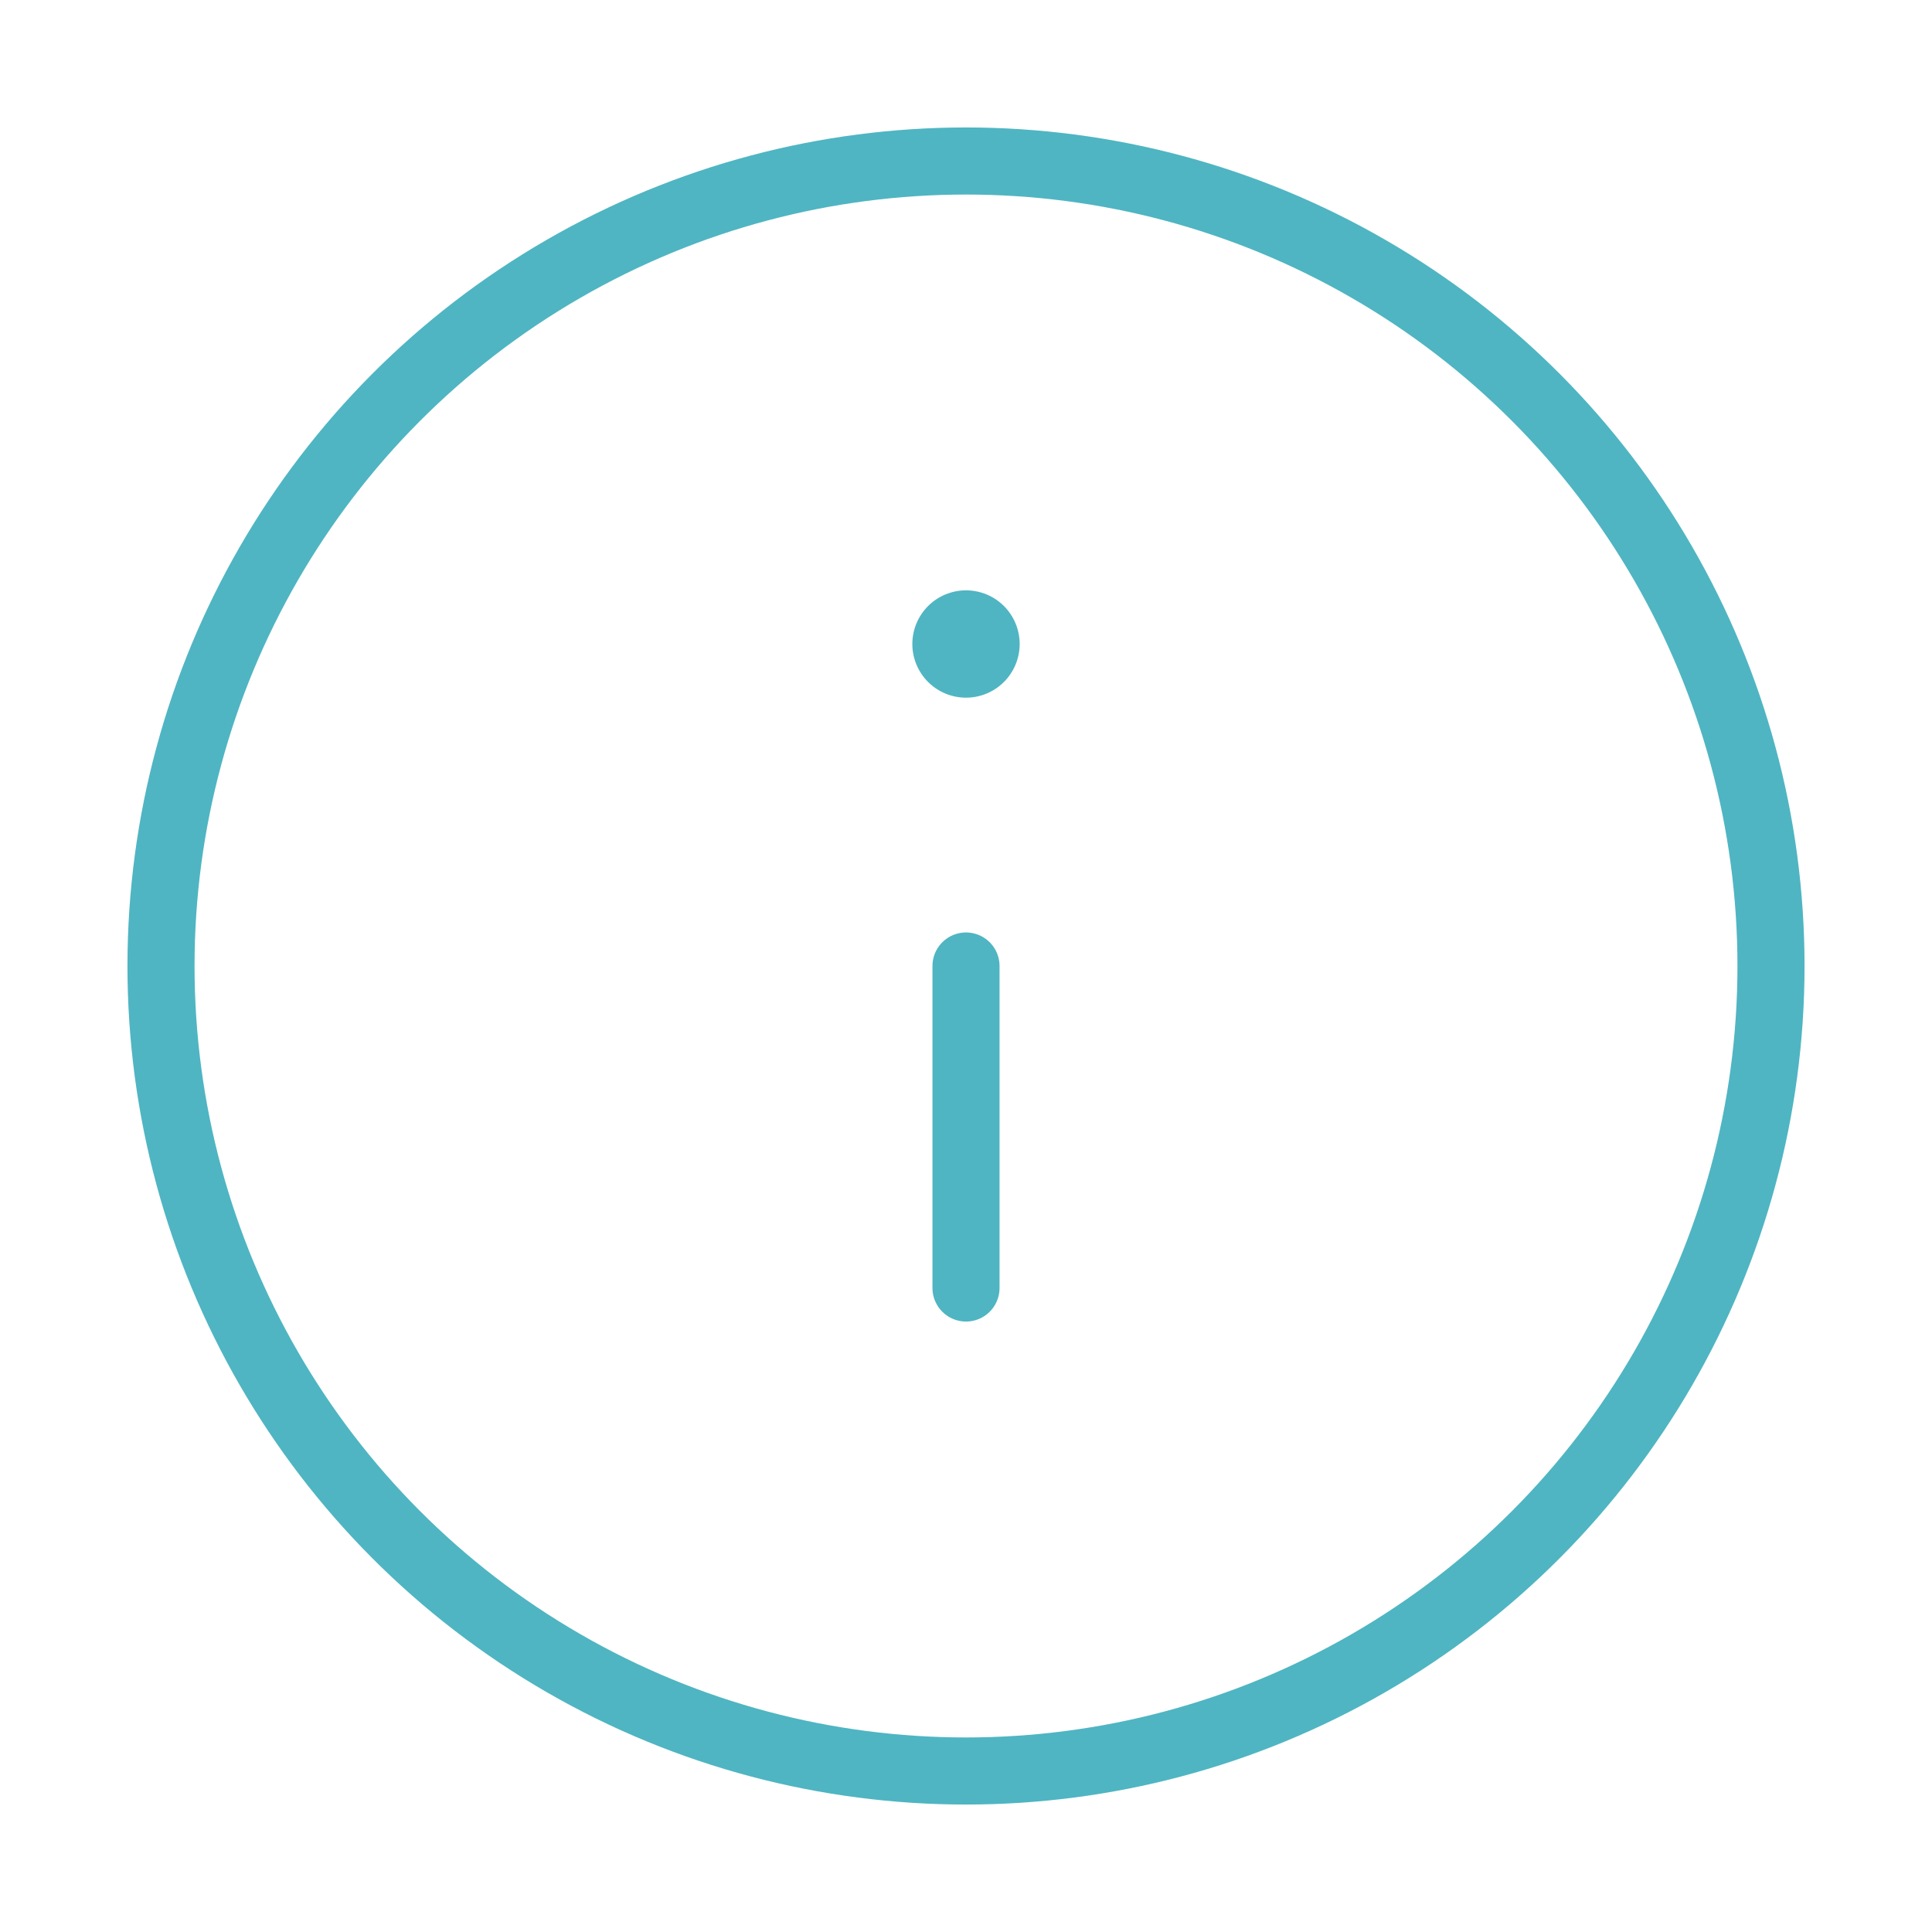 <?xml version='1.0' encoding='utf-8'?>
<!-- Generator: Adobe Illustrator 25.2.0, SVG Export Plug-In . SVG Version: 6.00 Build 0)  -->
<svg xmlns:xlink="http://www.w3.org/1999/xlink" xmlns="http://www.w3.org/2000/svg" version="1.1" y="0px" style="enable-background:new 0 0 36 36;" x="0px" id="Layer_1" xml:space="preserve" viewBox="0 0 36 36">
 <style type="text/css">&#xd;
	.st0{fill:none;stroke:#4FB5C2;stroke-width:1.25;stroke-linecap:round;stroke-linejoin:round;}&#xd;
	.st1{fill:none;stroke:#4FB5C2;stroke-width:2;stroke-linecap:round;stroke-linejoin:round;}&#xd;
</style>
 <circle r="15" class="st0" cy="18" cx="18"/>
 <line x1="18" x2="18" class="st0" y2="18" y1="24"/>
 <line x1="18" x2="18" class="st1" y2="12" y1="12"/>
</svg>
